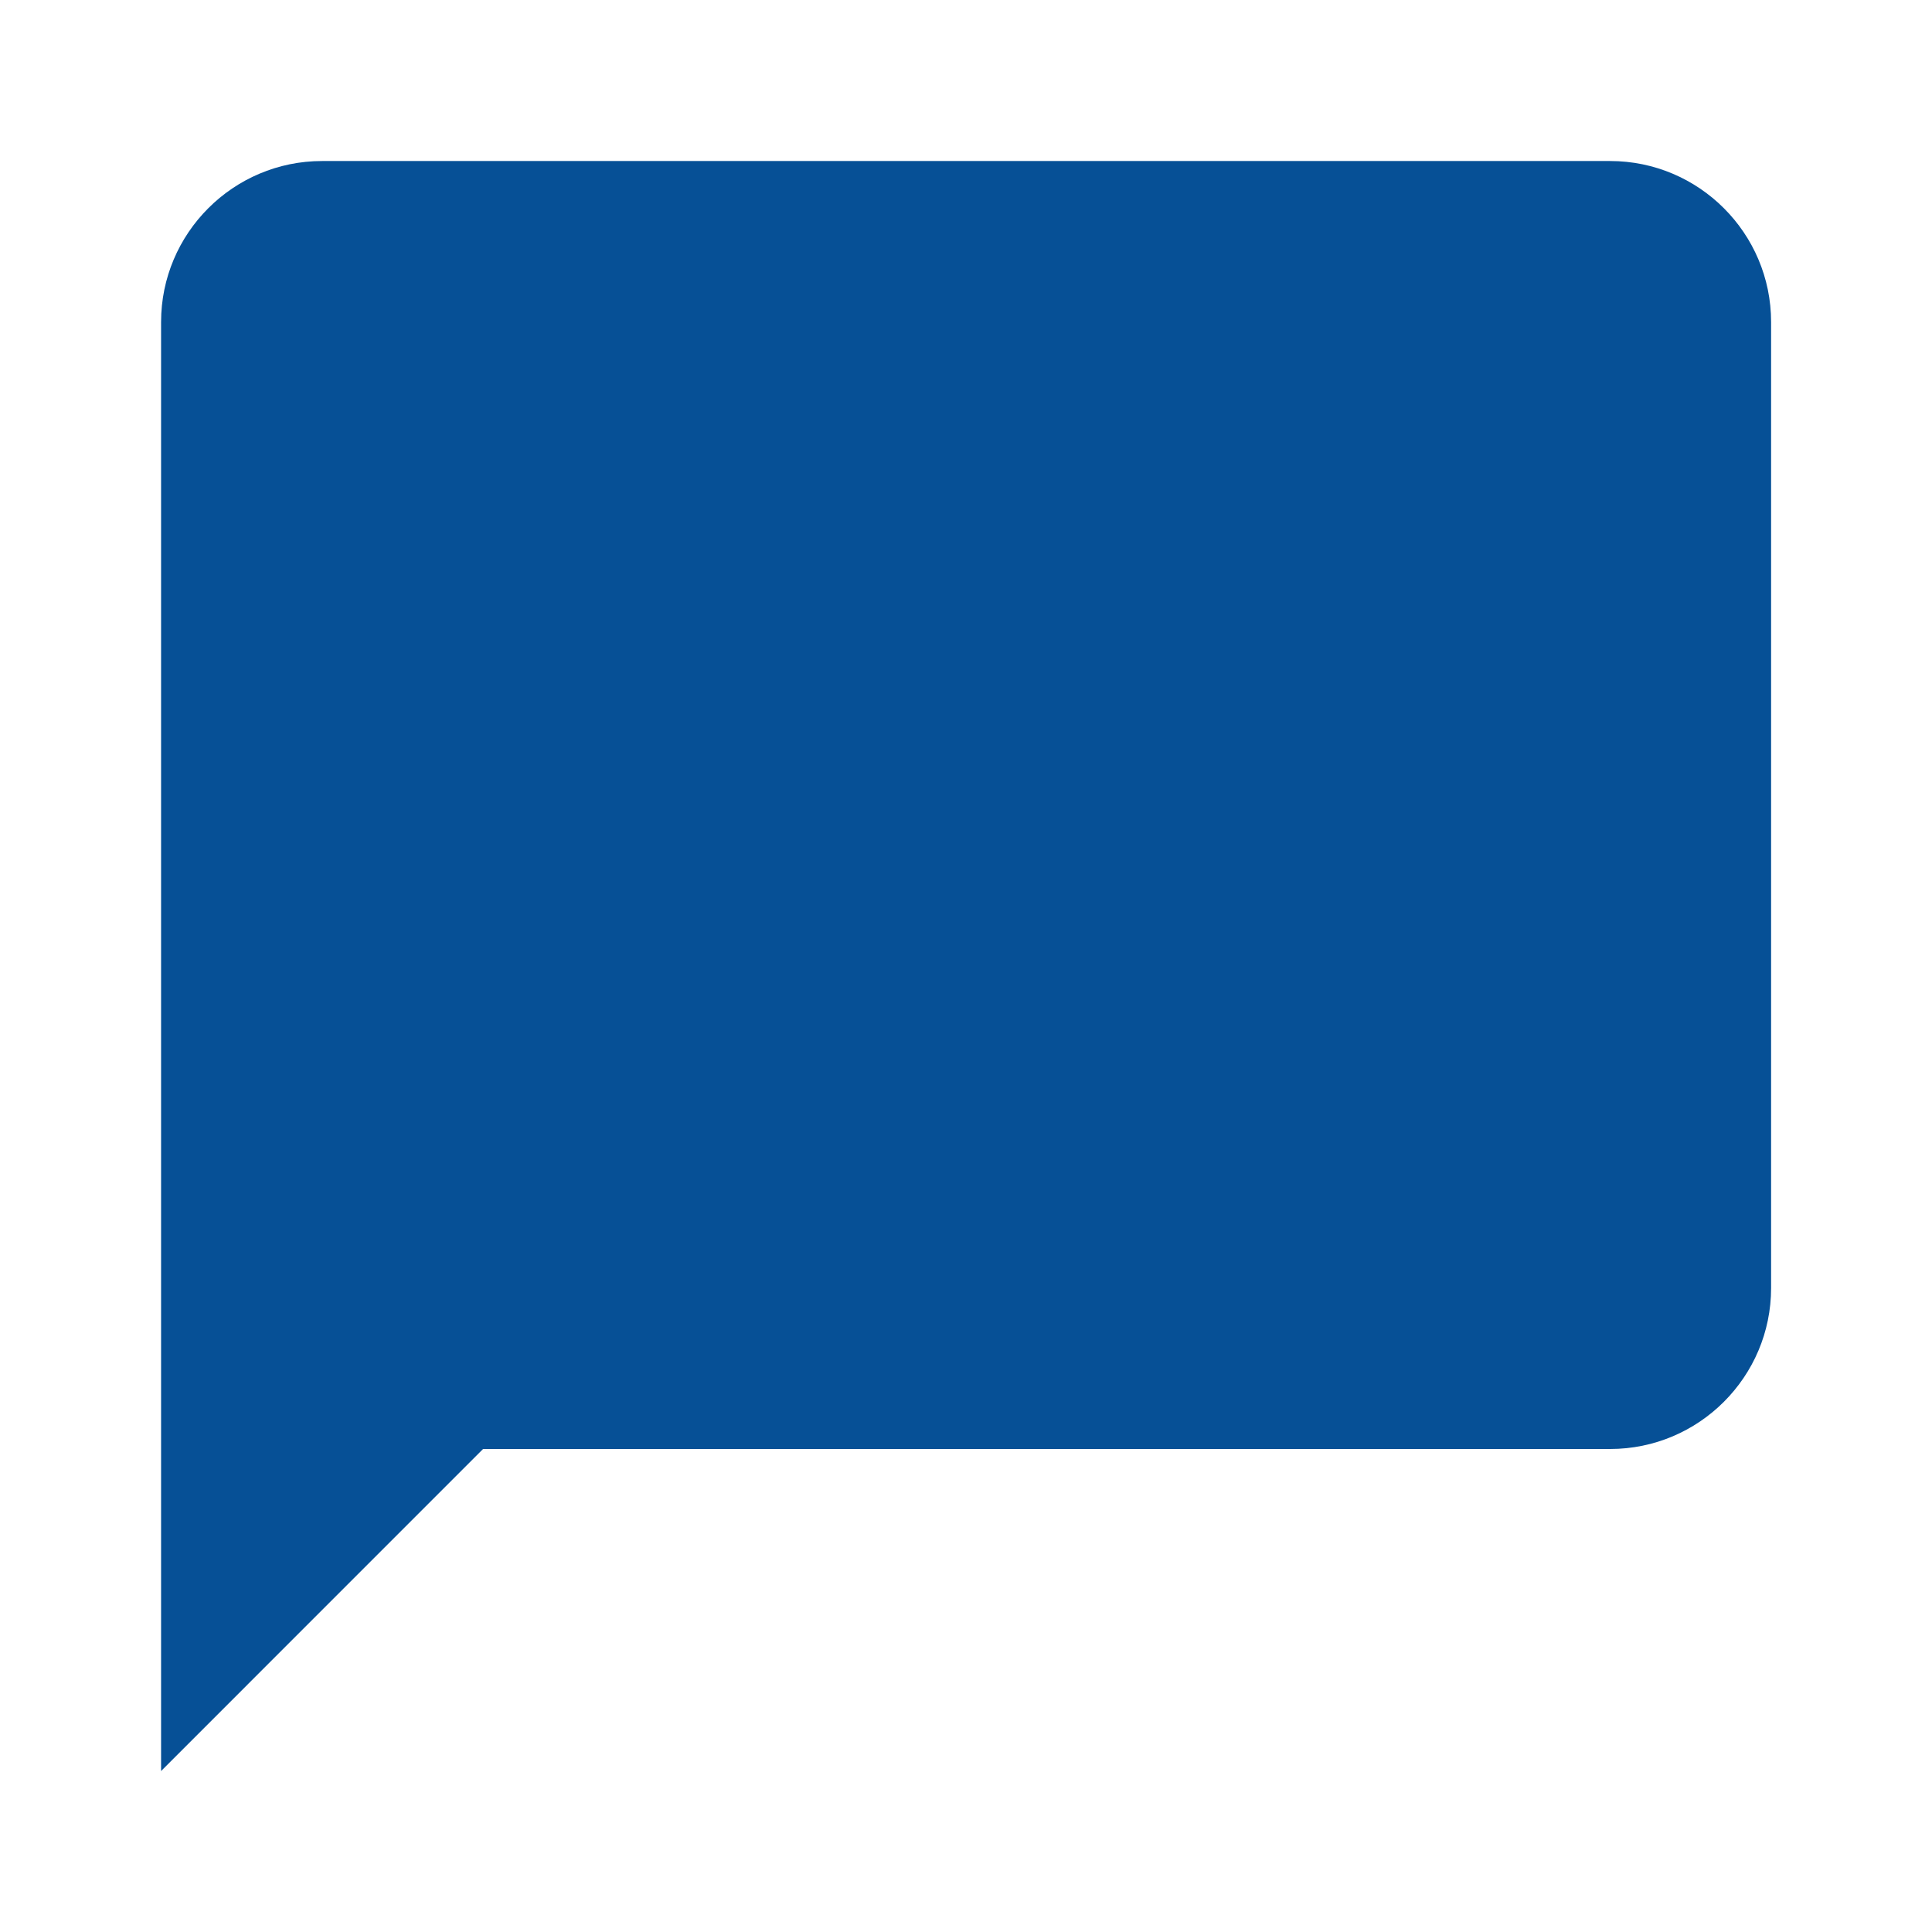 <svg width="32" height="32" viewBox="0 0 32 32" fill="none" xmlns="http://www.w3.org/2000/svg">
<path d="M26.668 2.667H5.335C3.864 2.667 2.668 3.863 2.668 5.334V29.334L8.001 24H26.668C28.139 24 29.335 22.804 29.335 21.334V5.334C29.335 3.863 28.139 2.667 26.668 2.667Z" fill="#065096"/>
</svg>
